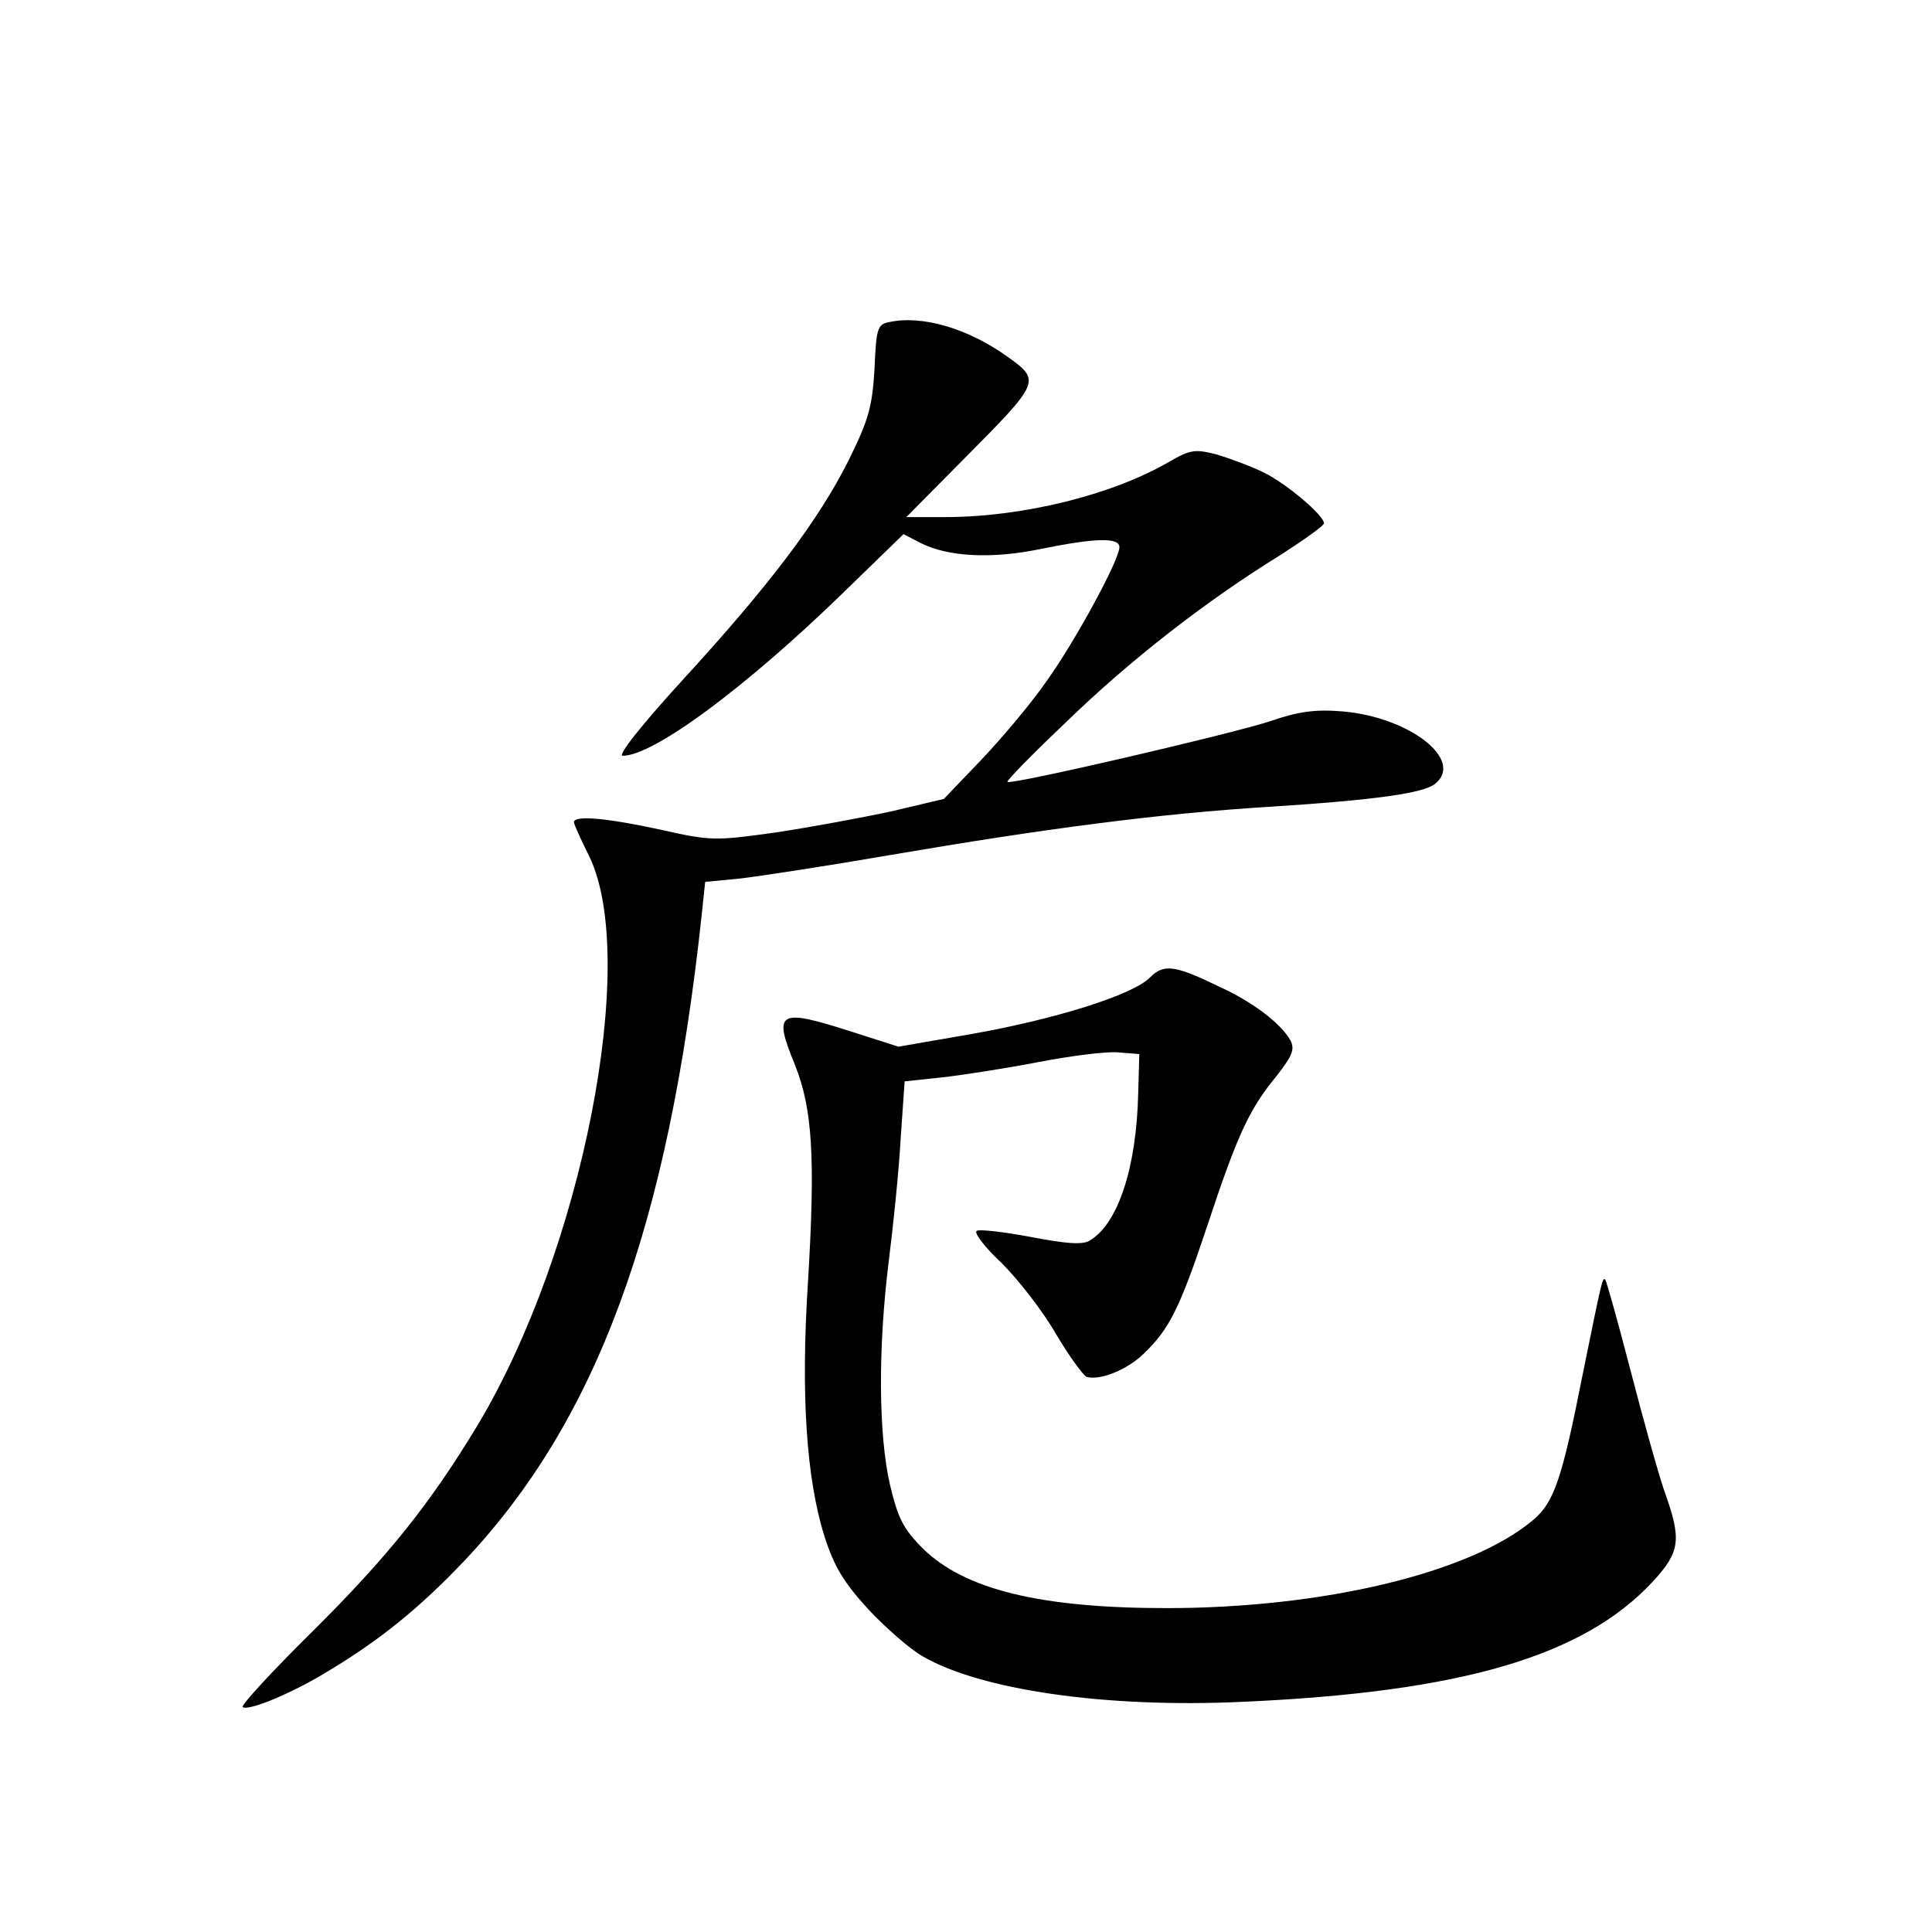 <?xml version="1.0" standalone="no"?>
<!DOCTYPE svg PUBLIC "-//W3C//DTD SVG 20010904//EN"
 "http://www.w3.org/TR/2001/REC-SVG-20010904/DTD/svg10.dtd">
<svg version="1.0" xmlns="http://www.w3.org/2000/svg"
 width="340pt" height="340pt" viewBox="0 0 340 340"
 preserveAspectRatio="xMidYMid meet">
<g transform="translate(0,340) scale(0.1,-0.1)"
fill="#000000" stroke="none">
<path d="M1564 2833 c-20 -4 -22 -12 -25 -82 -4 -67 -10 -89 -46 -162 -53
-105 -137 -217 -292 -386 -73 -80 -115 -133 -105 -133 54 0 215 119 387 286
l107 104 31 -16 c48 -24 125 -28 211 -10 94 19 138 21 138 3 0 -22 -77 -164
-127 -234 -26 -38 -78 -100 -115 -139 l-67 -70 -93 -22 c-51 -11 -143 -28
-203 -37 -107 -15 -114 -15 -203 5 -92 20 -152 26 -152 13 0 -3 12 -30 27 -60
88 -182 -12 -694 -197 -1002 -83 -137 -156 -229 -291 -363 -70 -69 -125 -129
-122 -132 8 -8 83 22 147 61 94 56 164 113 242 195 234 247 360 588 419 1139
l6 57 62 6 c34 4 152 22 262 41 275 47 474 73 666 85 189 12 275 24 295 41 51
42 -46 117 -163 127 -48 4 -78 0 -127 -17 -66 -22 -458 -113 -463 -107 -2 2
44 49 103 105 111 108 247 214 377 294 42 27 77 52 77 56 0 14 -65 69 -105 89
-22 11 -60 25 -83 32 -39 10 -47 9 -85 -13 -100 -58 -257 -97 -394 -97 l-68 0
102 103 c135 136 135 137 75 180 -69 49 -149 73 -208 60z"/>
<path d="M2024 1680 c-30 -31 -168 -74 -316 -100 l-127 -22 -81 26 c-131 42
-140 37 -101 -58 31 -78 36 -163 23 -381 -13 -199 -3 -347 29 -449 17 -53 34
-81 77 -128 30 -32 73 -70 96 -83 102 -59 321 -91 561 -80 386 17 601 80 723
211 49 53 52 74 21 160 -11 32 -38 129 -60 214 -22 85 -42 156 -44 158 -5 5
-6 -1 -40 -168 -36 -182 -50 -224 -87 -255 -110 -93 -369 -155 -645 -155 -223
0 -356 33 -429 105 -35 35 -44 54 -58 113 -20 88 -21 239 -2 392 8 63 18 161
21 216 l7 101 66 7 c36 4 113 16 170 27 57 11 120 19 140 17 l37 -3 -2 -70
c-3 -129 -35 -228 -85 -258 -12 -8 -41 -6 -103 6 -48 9 -91 14 -96 11 -6 -3
14 -29 44 -57 29 -29 72 -84 95 -124 23 -39 48 -73 54 -76 23 -7 71 12 100 40
46 44 64 80 113 227 52 157 73 204 122 263 27 35 32 46 24 62 -16 29 -65 67
-124 94 -80 39 -99 41 -123 17z"/>
</g>
</svg>

